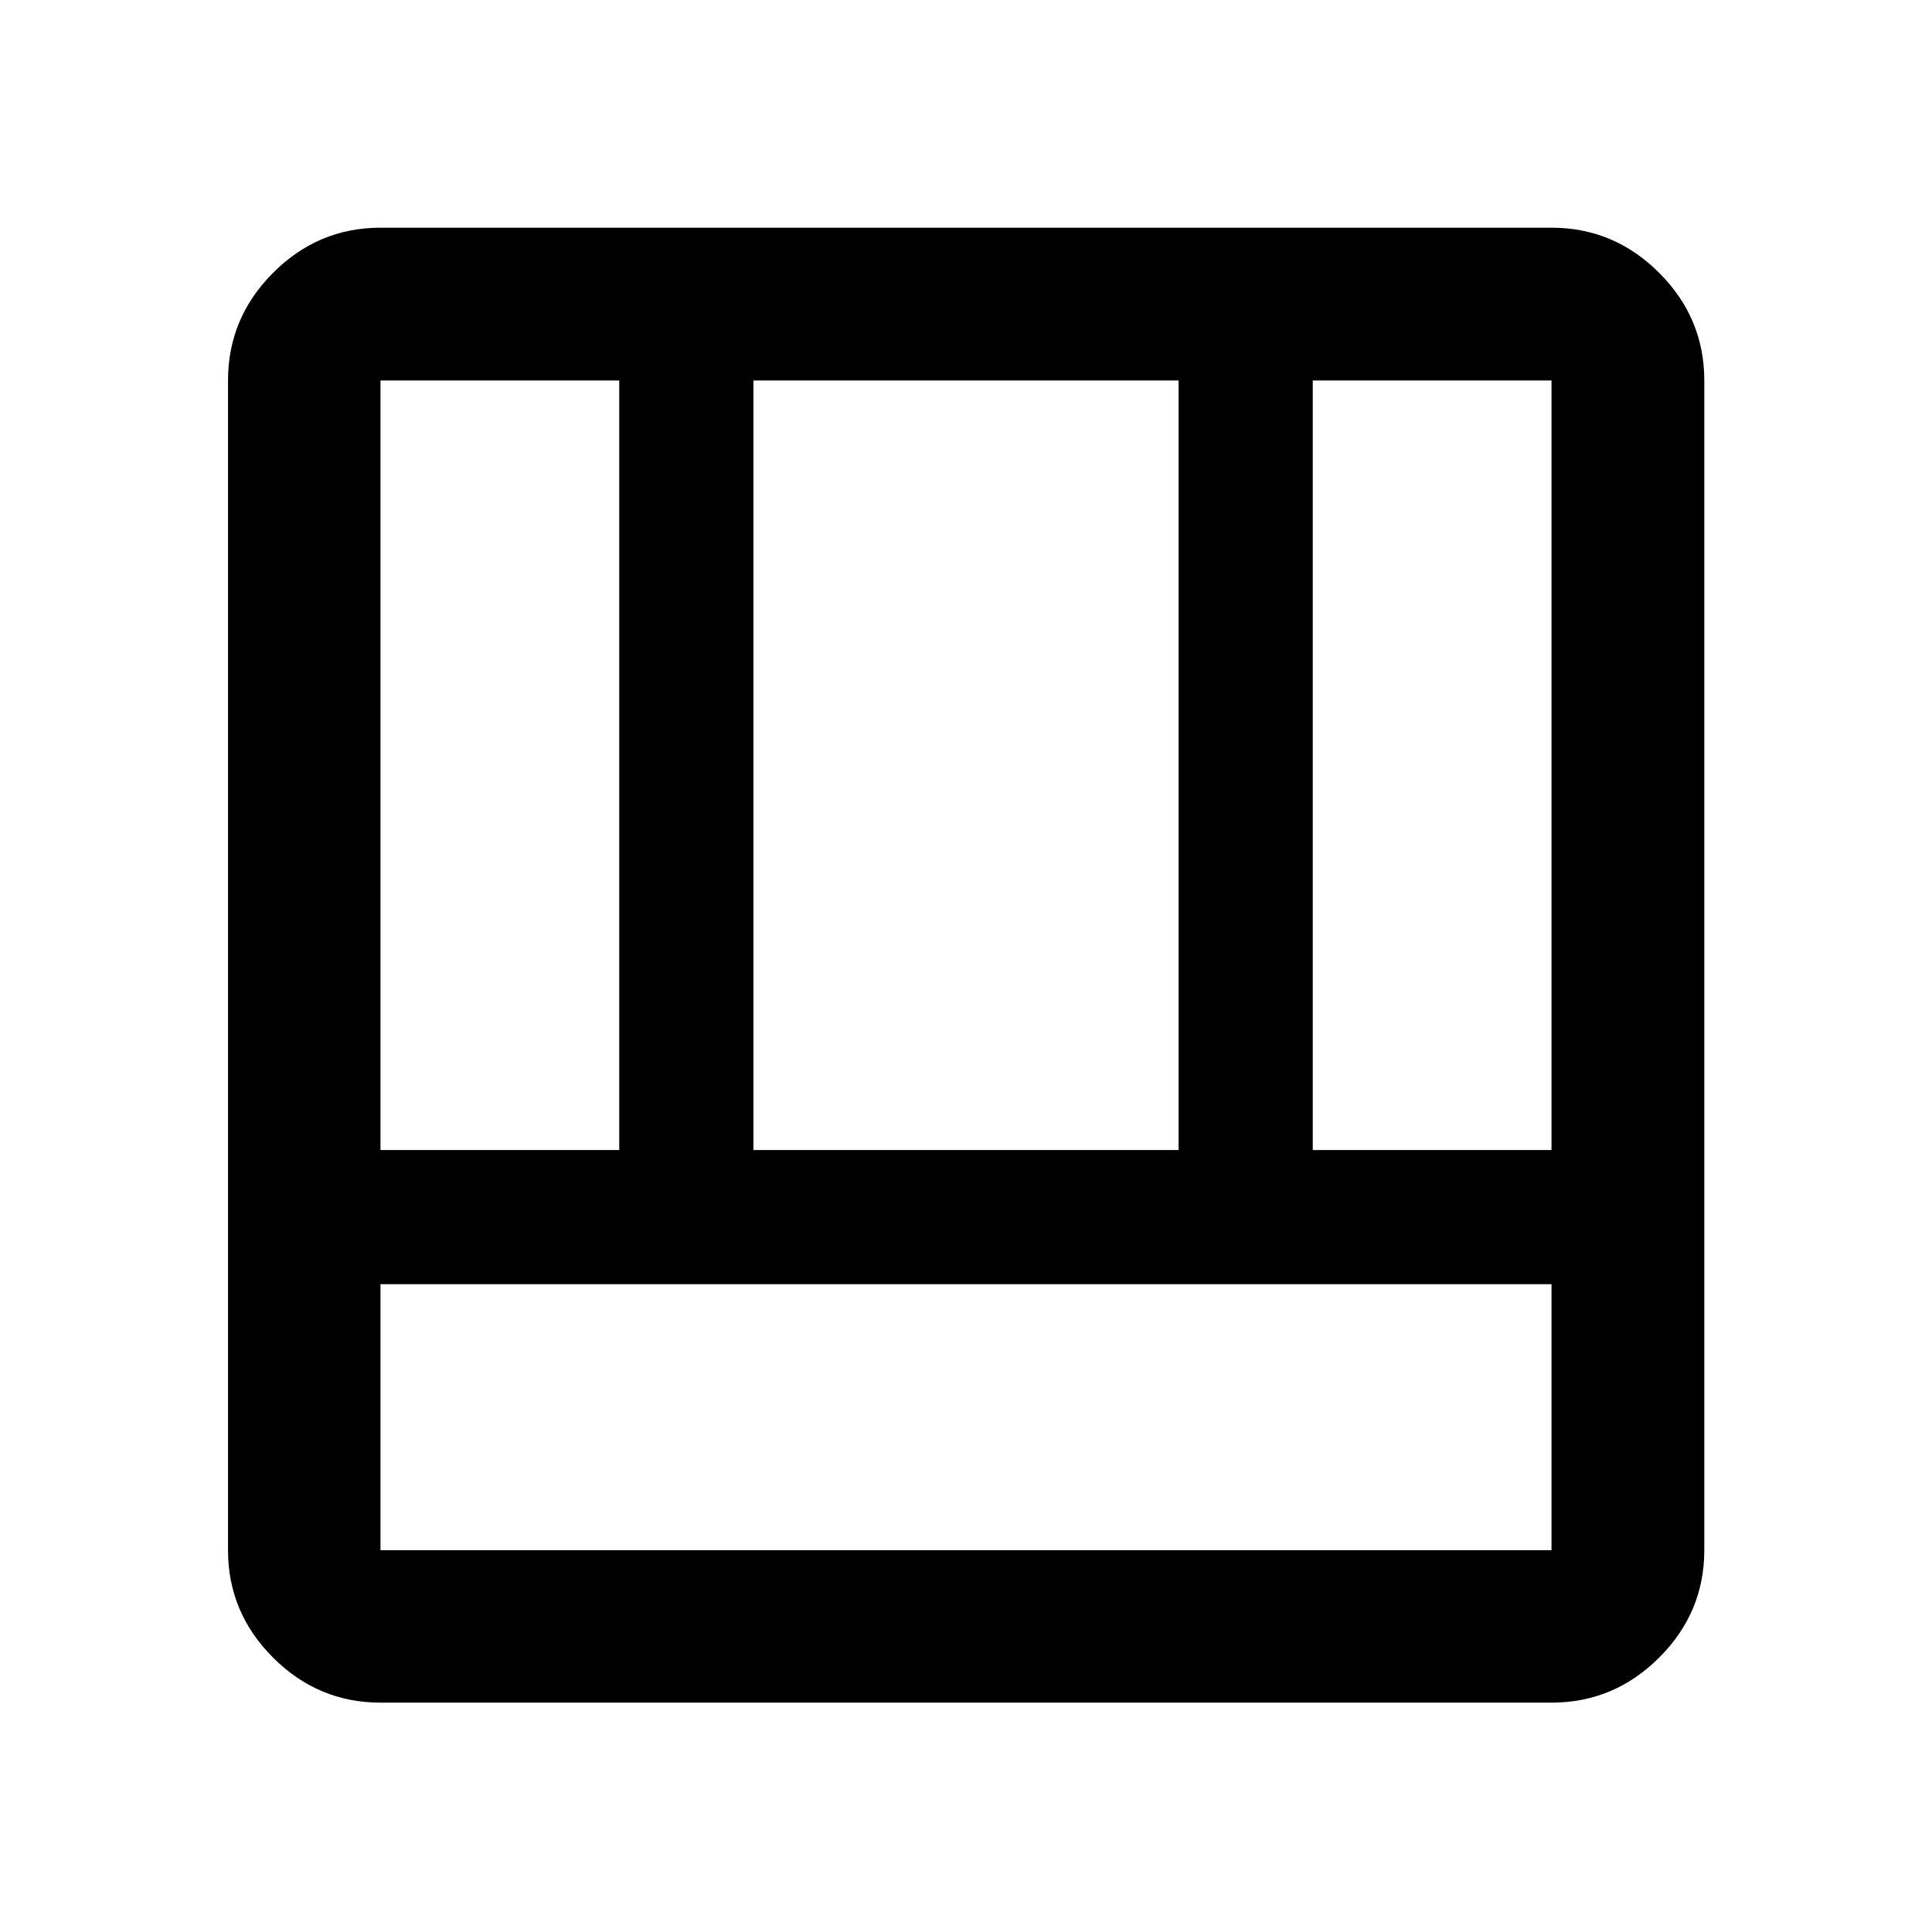 <svg xmlns="http://www.w3.org/2000/svg" height="40" viewBox="0 -960 960 960" width="40"><path d="M189.06-113.97q-31 0-53.38-22.38-22.38-22.38-22.38-53.37v-581.22q0-31.06 22.38-53.49 22.38-22.43 53.38-22.43h581.88q31.06 0 53.49 22.43 22.43 22.43 22.43 53.49v581.22q0 30.99-22.43 53.37t-53.49 22.38H189.06Zm581.88-207.92H189.06v132.17h581.88v-132.17ZM652.3-388.56h118.64v-382.38H652.3v382.38Zm-463.24 0H307.7v-382.38H189.06v382.38Zm185.31 0h211.26v-382.38H374.37v382.38Z"/></svg>